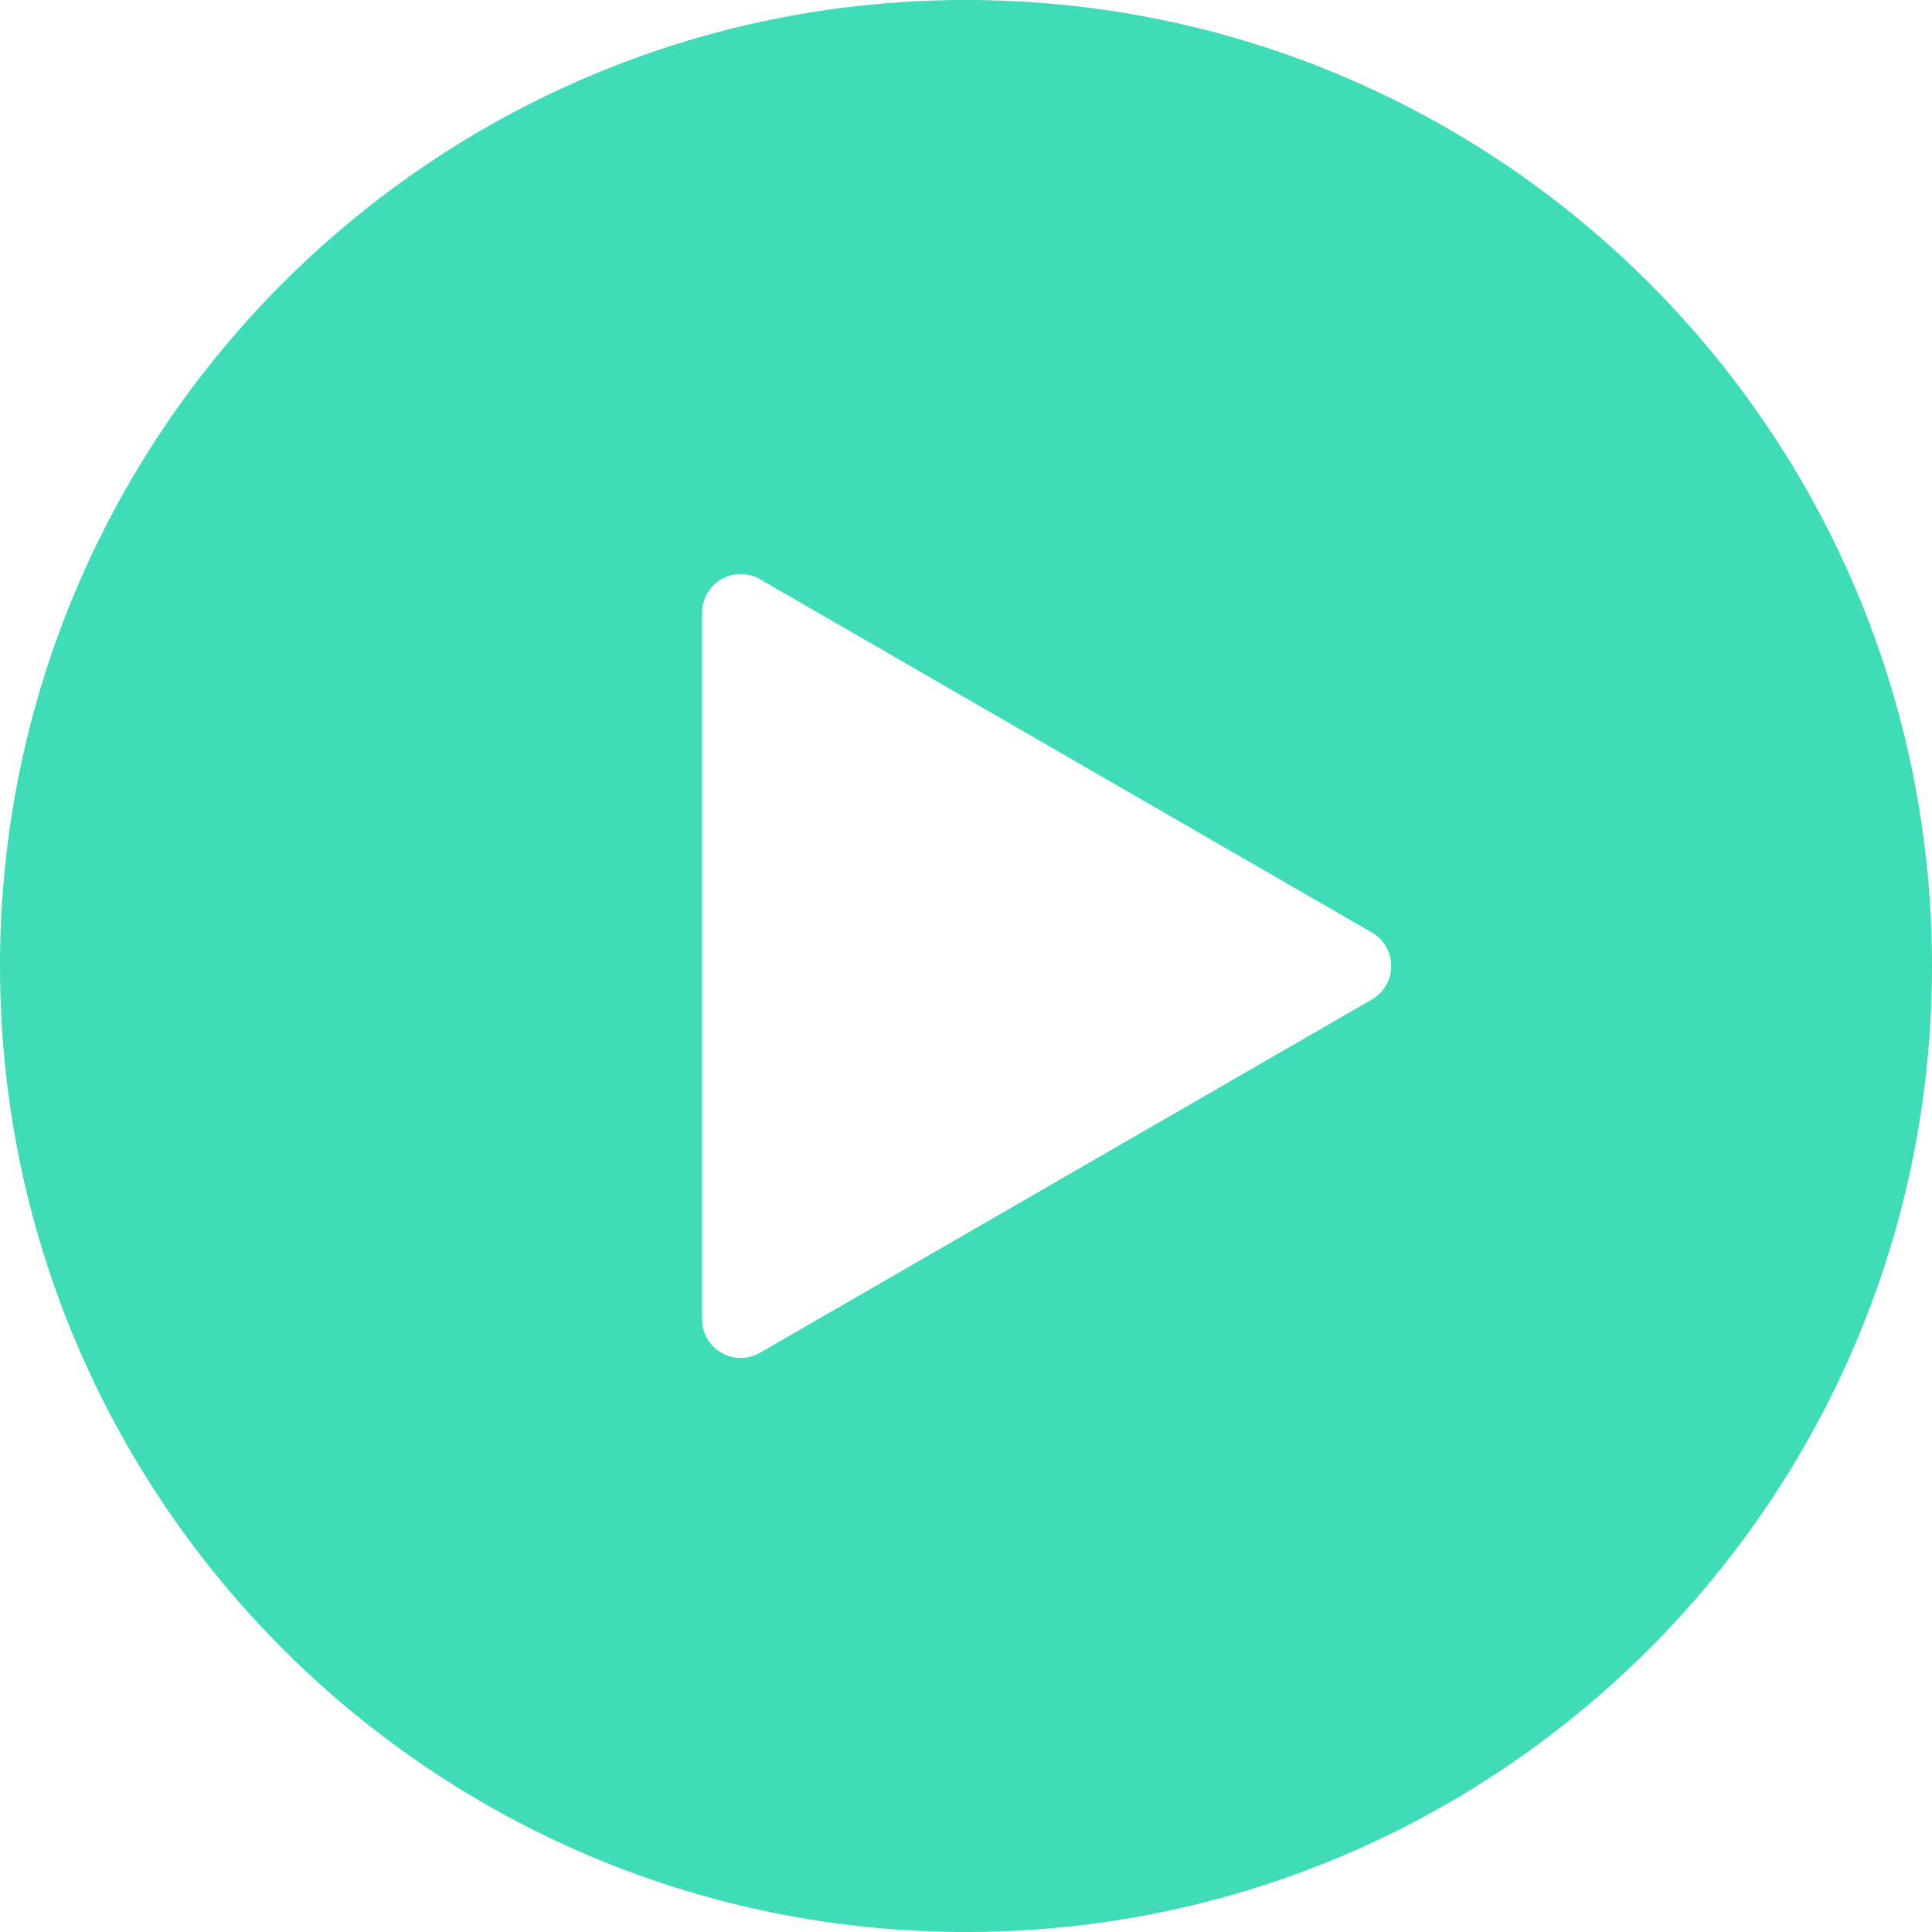 <svg xmlns="http://www.w3.org/2000/svg" width="30" height="30" viewBox="0 0 30 30">
    <path fill="#40DBB7" fill-rule="nonzero" d="M15 0C6.716 0 0 6.716 0 15c0 8.284 6.716 15 15 15 8.284 0 15-6.716 15-15 0-8.284-6.716-15-15-15zm-4.098 20.485V9.515a.6.6 0 0 1 .9-.52l9.5 5.485a.6.6 0 0 1 0 1.04l-9.5 5.485a.6.6 0 0 1-.9-.52z"/>
</svg>
